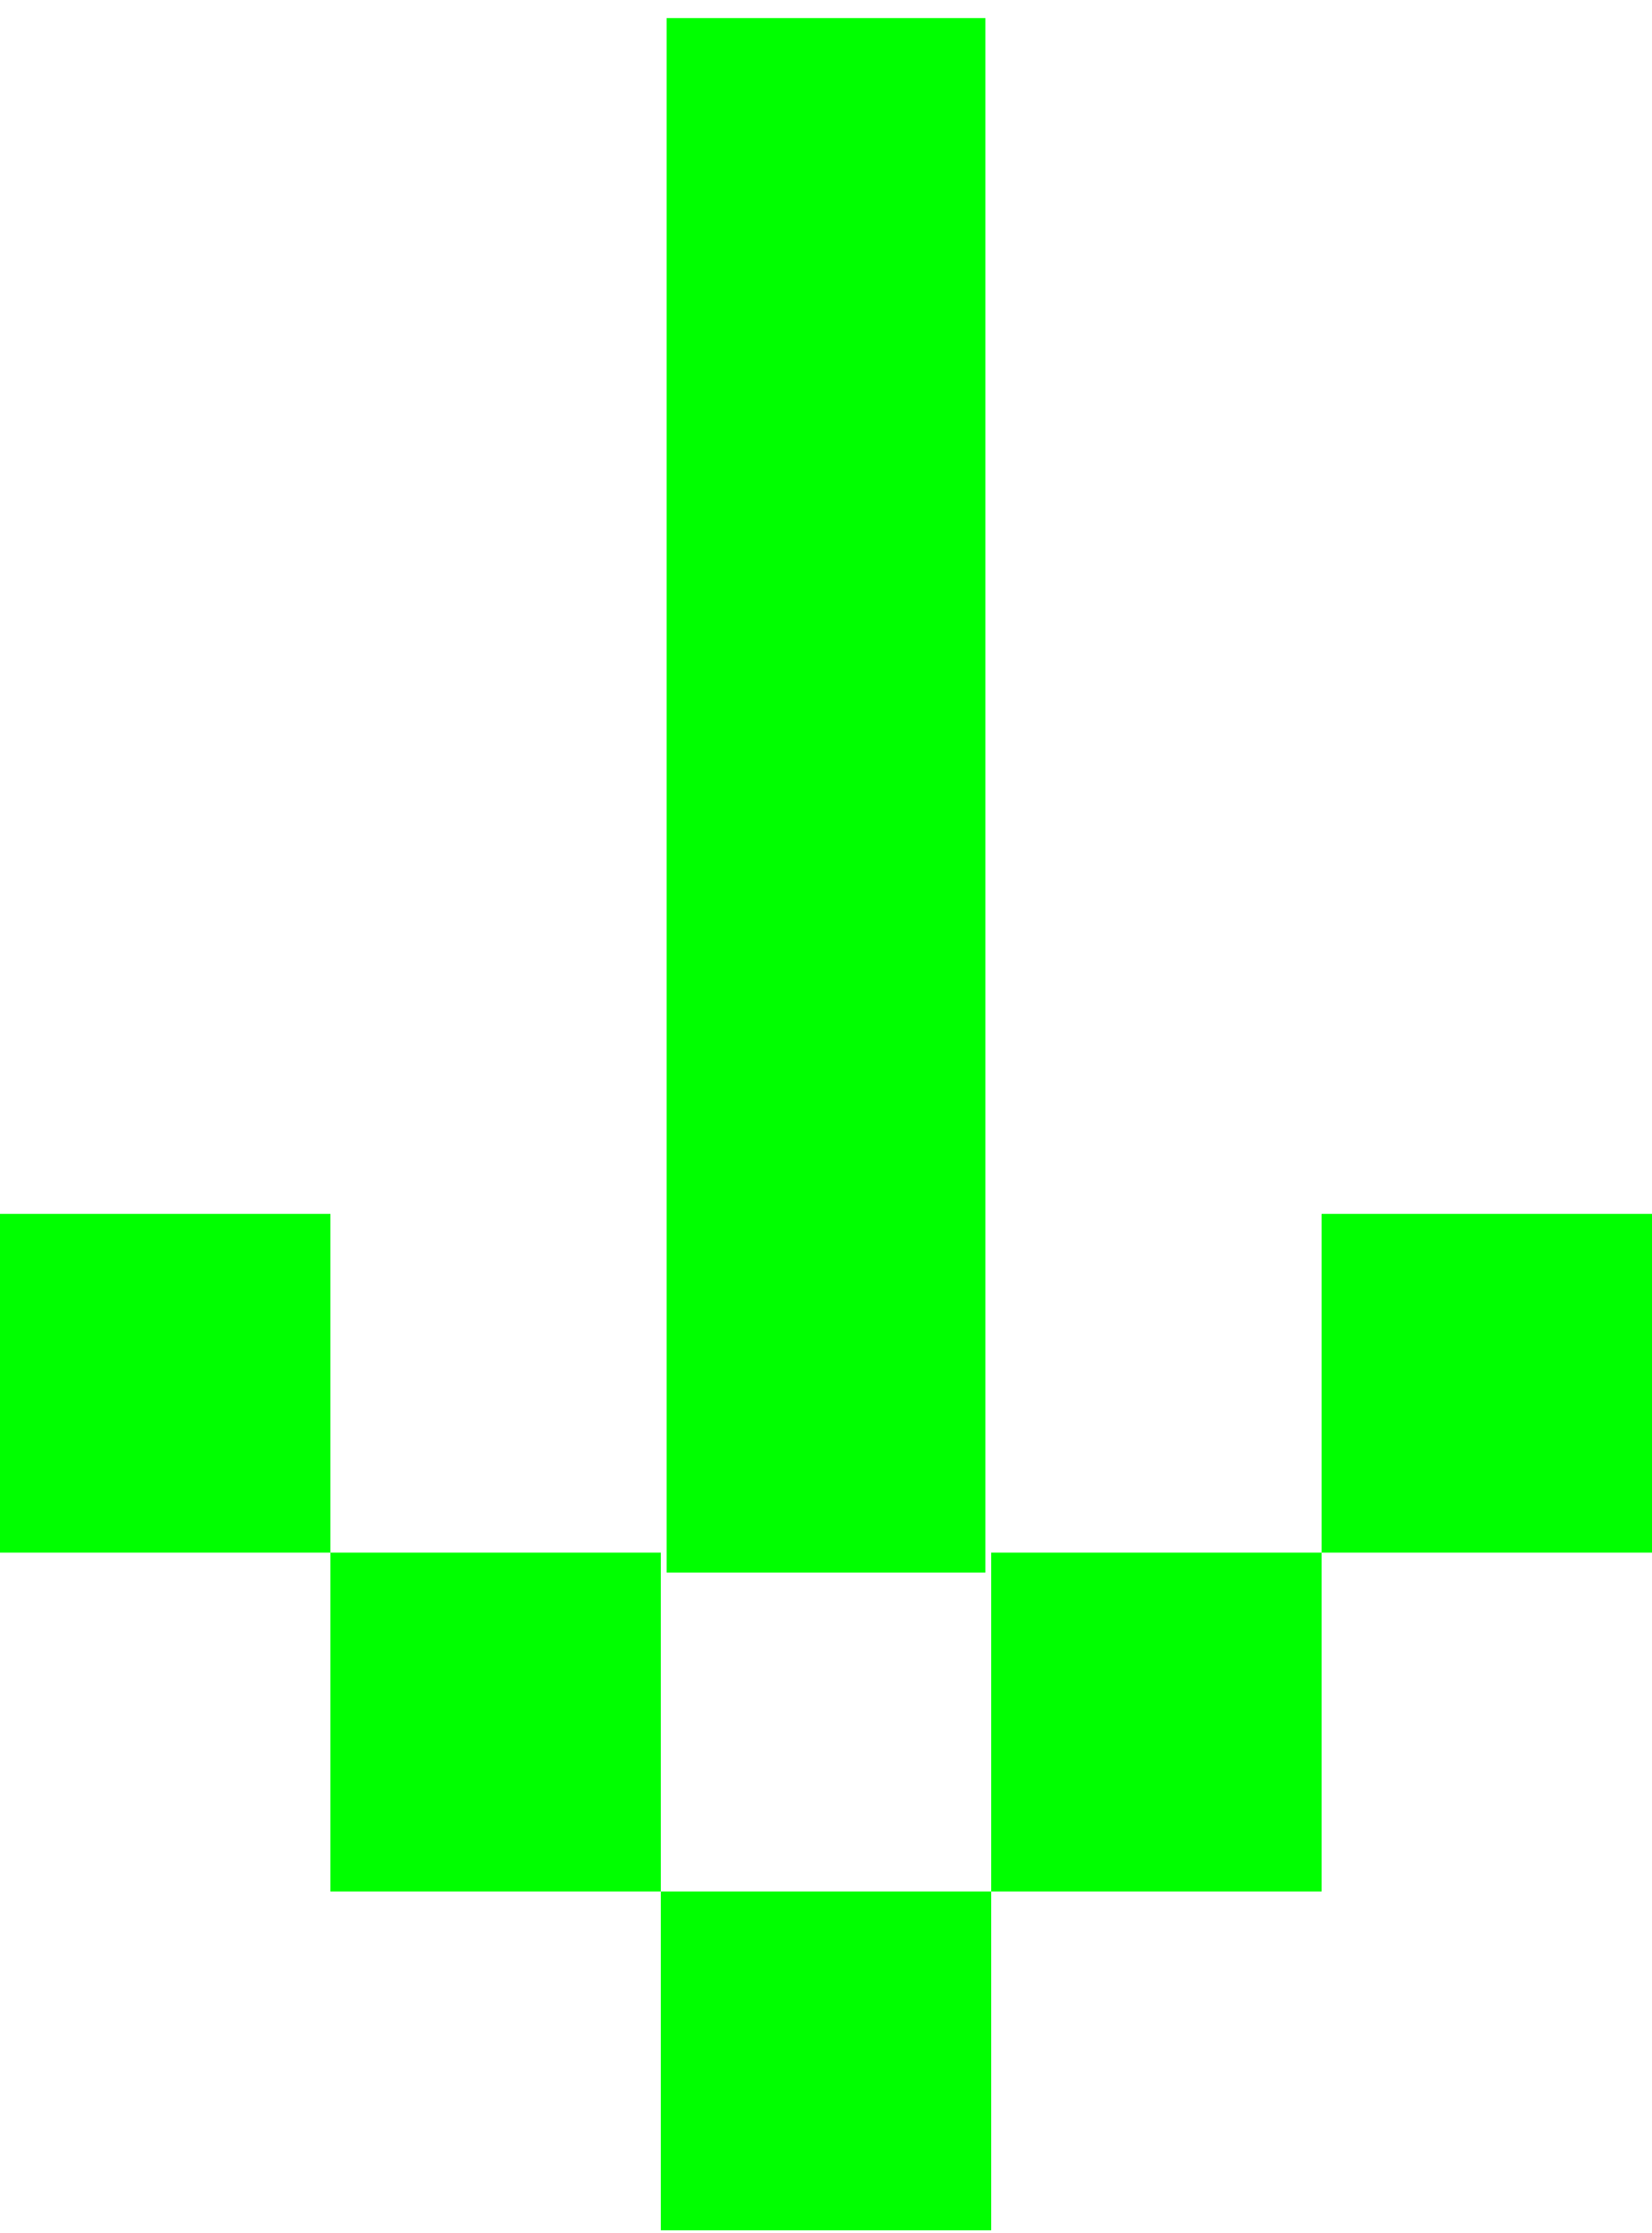 <svg width="57" height="77" viewBox="0 0 57 77" fill="none" xmlns="http://www.w3.org/2000/svg">
<path d="M34.2 65.22V76.902H22.8V65.22H34.2ZM22.8 53.537V65.22H11.4V53.537H22.8ZM34.2 53.537H45.6V65.22H34.2V53.537ZM11.4 41.855V53.537H0V41.855H11.4ZM45.6 41.855H57V53.537H45.6V41.855Z" fill="#00FF00"/>
<path d="M34 0.623H23V54.225H34V0.623Z" fill="#00FF00"/>
</svg>
